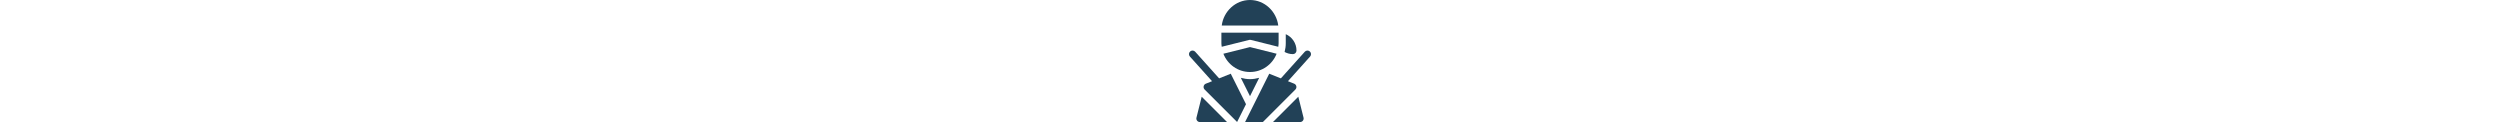 <svg height="25px"  fill="#224157" viewBox="0 0 512 512" xmlns="http://www.w3.org/2000/svg"><path d="m485.793 217.039-100.23 111.629-48.855-19.543-101.445 202.875h74.527l136.516-136.516c7.613-7.617 4.961-20.535-5.035-24.535l-26.109-10.441 93.043-103.547c5.508-6.18 4.953-15.672-1.242-21.164-6.199-5.539-15.691-4.984-21.168 1.242zm0 0"/><path d="m175.285 309.129-48.848 19.539-100.234-111.629c-5.508-6.227-15.012-6.781-21.164-1.246-6.199 5.492-6.754 14.984-1.246 21.168l93.043 103.543-26.109 10.445c-9.996 4-12.648 16.918-5.031 24.535l136.188 136.191 37.34-74.68zm0 0"/><path d="m458.609 405.598-106.398 106.402h113.789c4.613 0 8.977-2.125 11.82-5.77 2.84-3.633 3.852-8.379 2.723-12.863zm0 0"/><path d="m31.453 493.367c-1.129 4.48-.117 9.23 2.723 12.859 2.844 3.648 7.207 5.773 11.824 5.773h113.789l-106.402-106.402zm0 0"/><path d="m217.441 326.344 38.555 77.109 38.555-77.105c-12.379 3.316-25.141 5.652-38.551 5.652-13.414 0-26.18-2.34-38.559-5.656zm0 0"/><path d="m137.512 107h236.973c-7.457-59.113-57.348-107-118.484-107s-111.031 47.887-118.488 107zm0 0"/><path d="m376 182v-45h-240v45c0 4.859.867 9.48 1.43 14.191l114.938-28.738c2.371-.613 4.891-.613 7.266 0l114.938 28.73c.559-4.707 1.43-9.324 1.43-14.184zm0 0"/><path d="m367.605 225.363-111.605-27.895-111.609 27.895c17.418 44.777 60.672 76.637 111.609 76.637 50.934 0 94.188-31.859 111.605-76.637zm0 0"/><path d="m451 212c0-30.738-18.535-57.086-45-68.668v38.668c0 12-1.773 24.113-4.895 36.012 10.469 5.551 22.223 8.988 34.895 8.988 8.281 0 15-6.715 15-15zm0 0"/></svg>